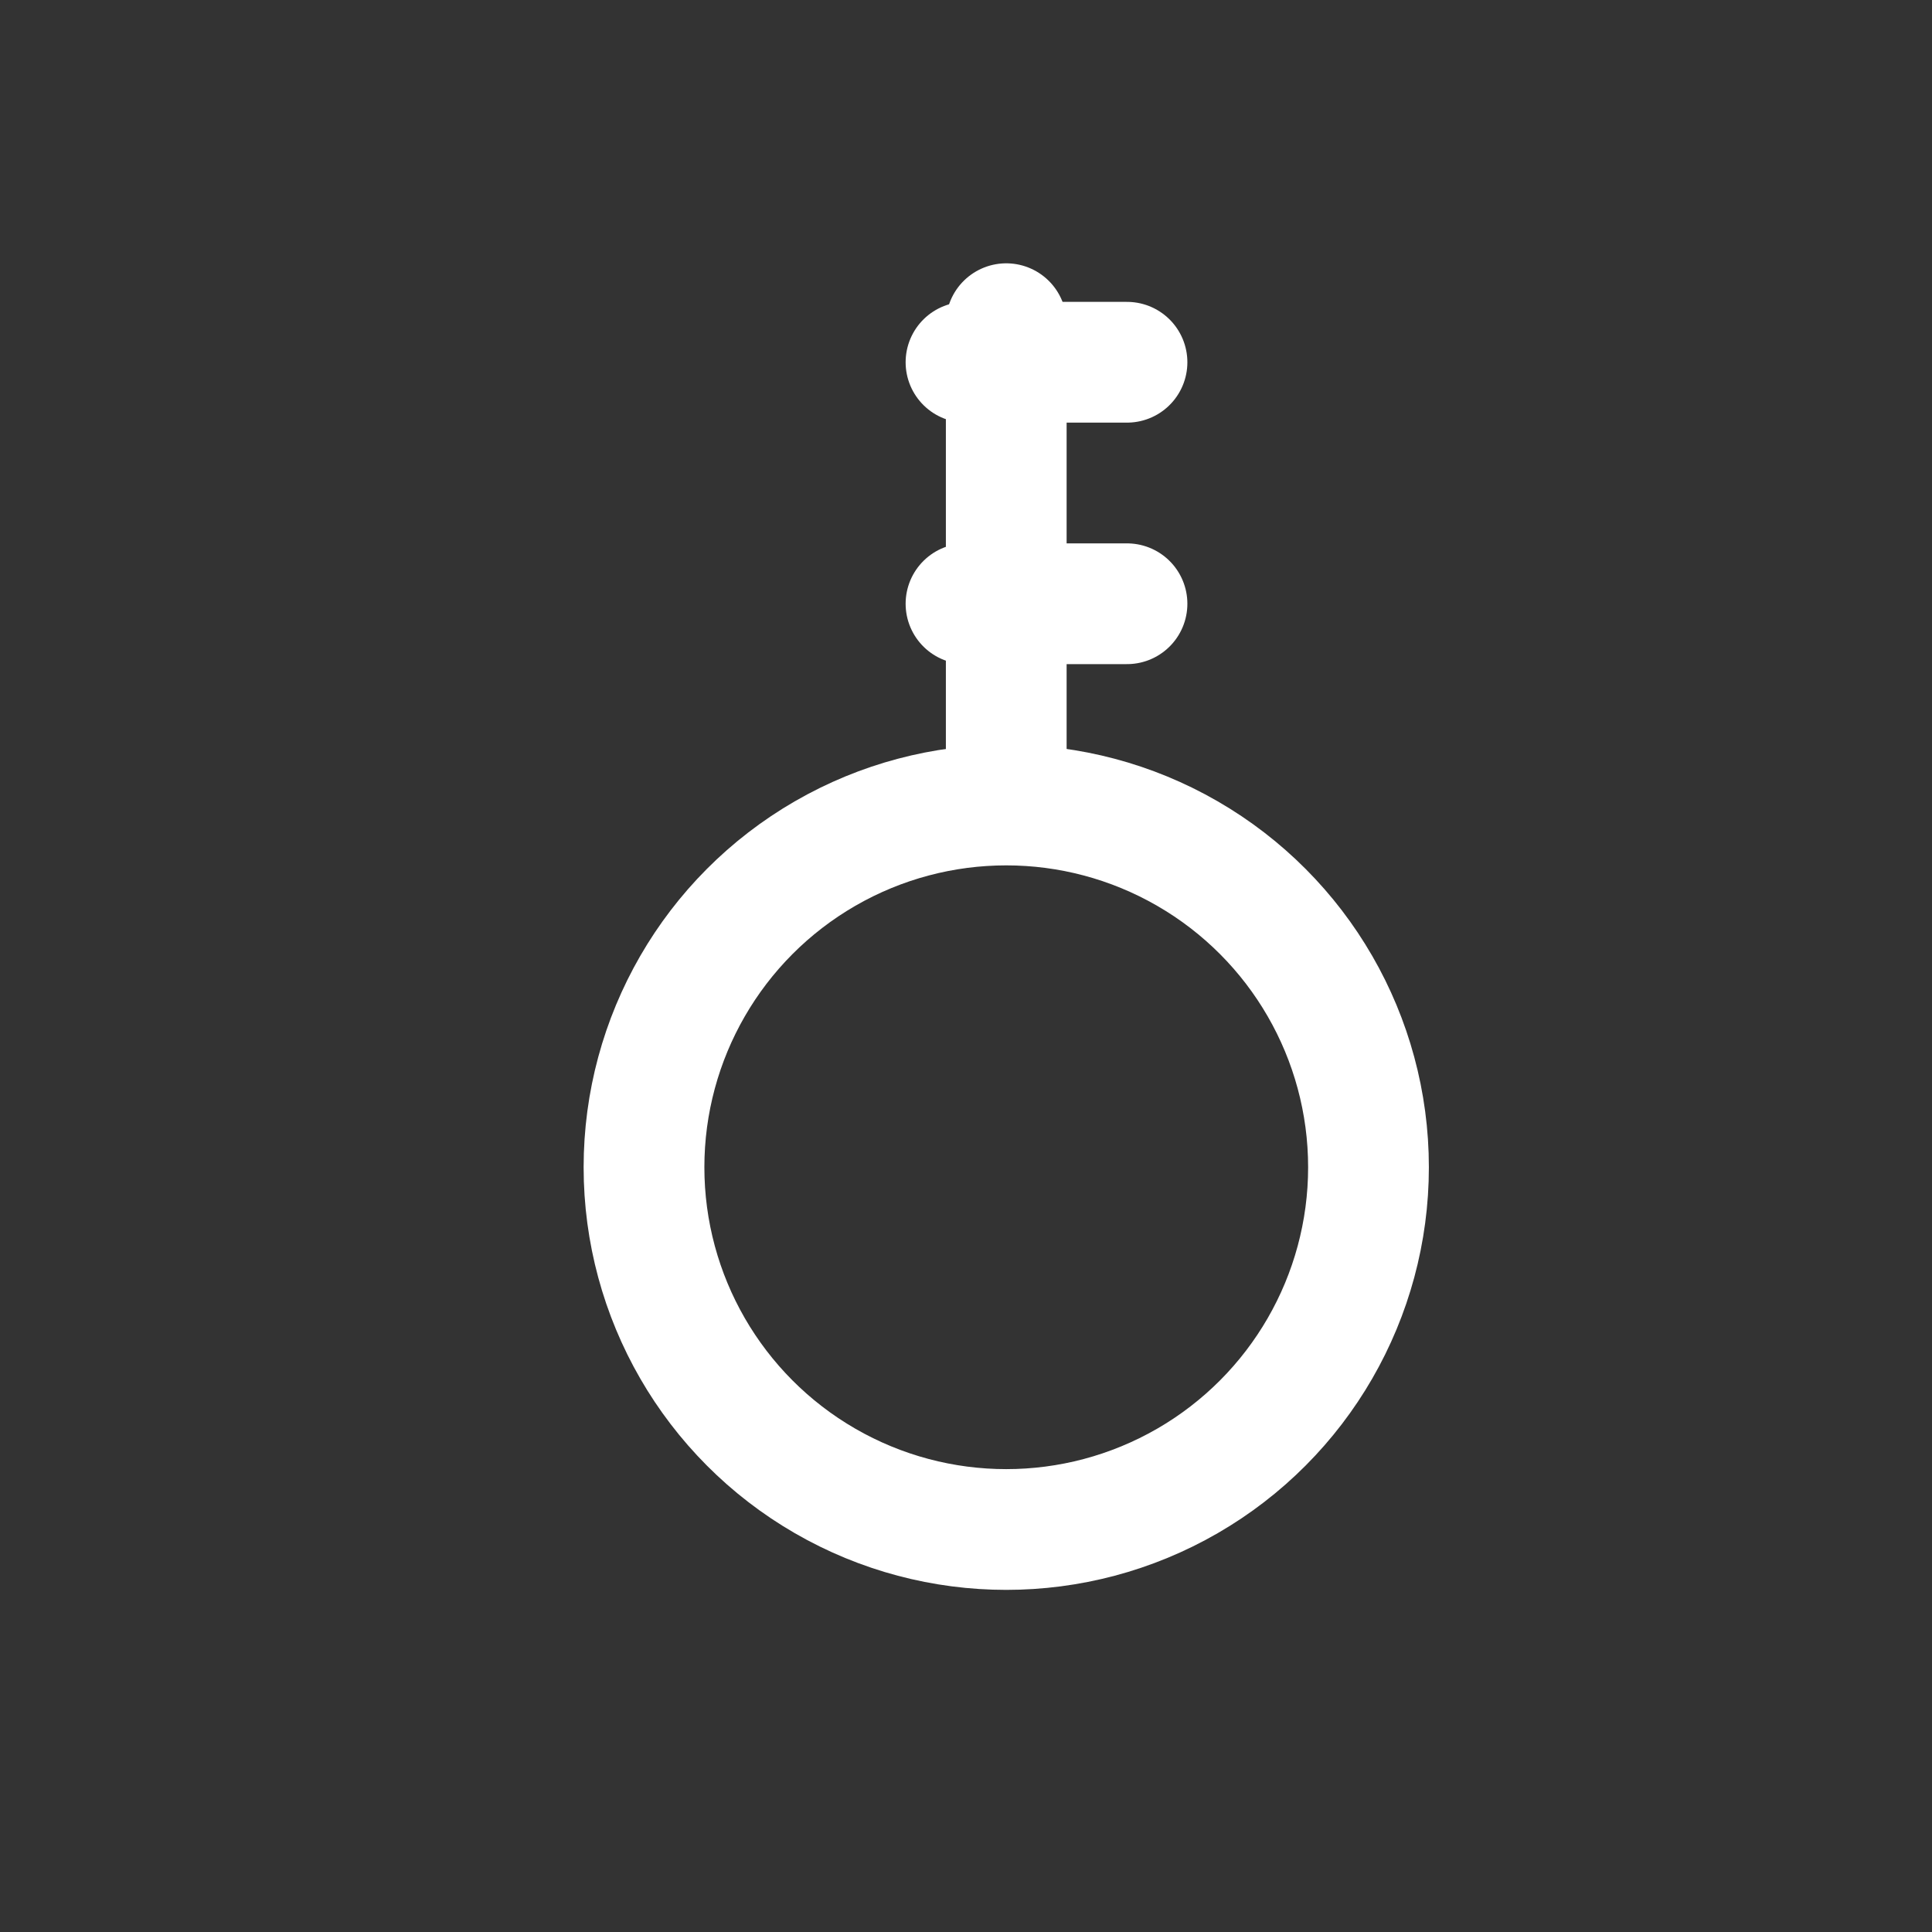 <?xml version="1.0" encoding="UTF-8"?>
<svg width="48px" height="48px" viewBox="0 0 48 48" version="1.1" xmlns="http://www.w3.org/2000/svg" xmlns:xlink="http://www.w3.org/1999/xlink">
    <rect x="0" y="0" width="48" height="48" fill="#333333" stroke="none"/>
    <title>icon- manager</title>
    <g id="Page1" stroke="none" stroke-width="1" fill="none" fill-rule="evenodd">
        <g id="Icon" transform="translate(-684, -378)">
            <g id="icon--manager" transform="translate(684, 378)">
                <rect id="Rectangle" x="0" y="0" width="48" height="48"></rect>
                <rect id="rectangle" x="0" y="0" width="48" height="48"></rect>
                <g id="group">
                    <rect id="rectangle" x="0" y="0" width="48" height="48"></rect>
                    <g>
                        <rect id="rectangle" x="0" y="0" width="48" height="48"></rect>
                        <g transform="translate(16, 8)" stroke="#FFFFFF" stroke-linejoin="round" stroke-width="3">
                            <circle id="oval" cx="9" cy="21" r="9"></circle>
                            <line x1="9" y1="11.31" x2="9" y2="0.042" id="path" stroke-linecap="round"></line>
                            <line x1="8" y1="1" x2="12" y2="1" id="path" stroke-linecap="round"></line>
                            <line x1="8" y1="7" x2="12" y2="7" id="path" stroke-linecap="round"></line>
                        </g>
                    </g>
                </g>
            </g>
        </g>
    </g>
</svg>